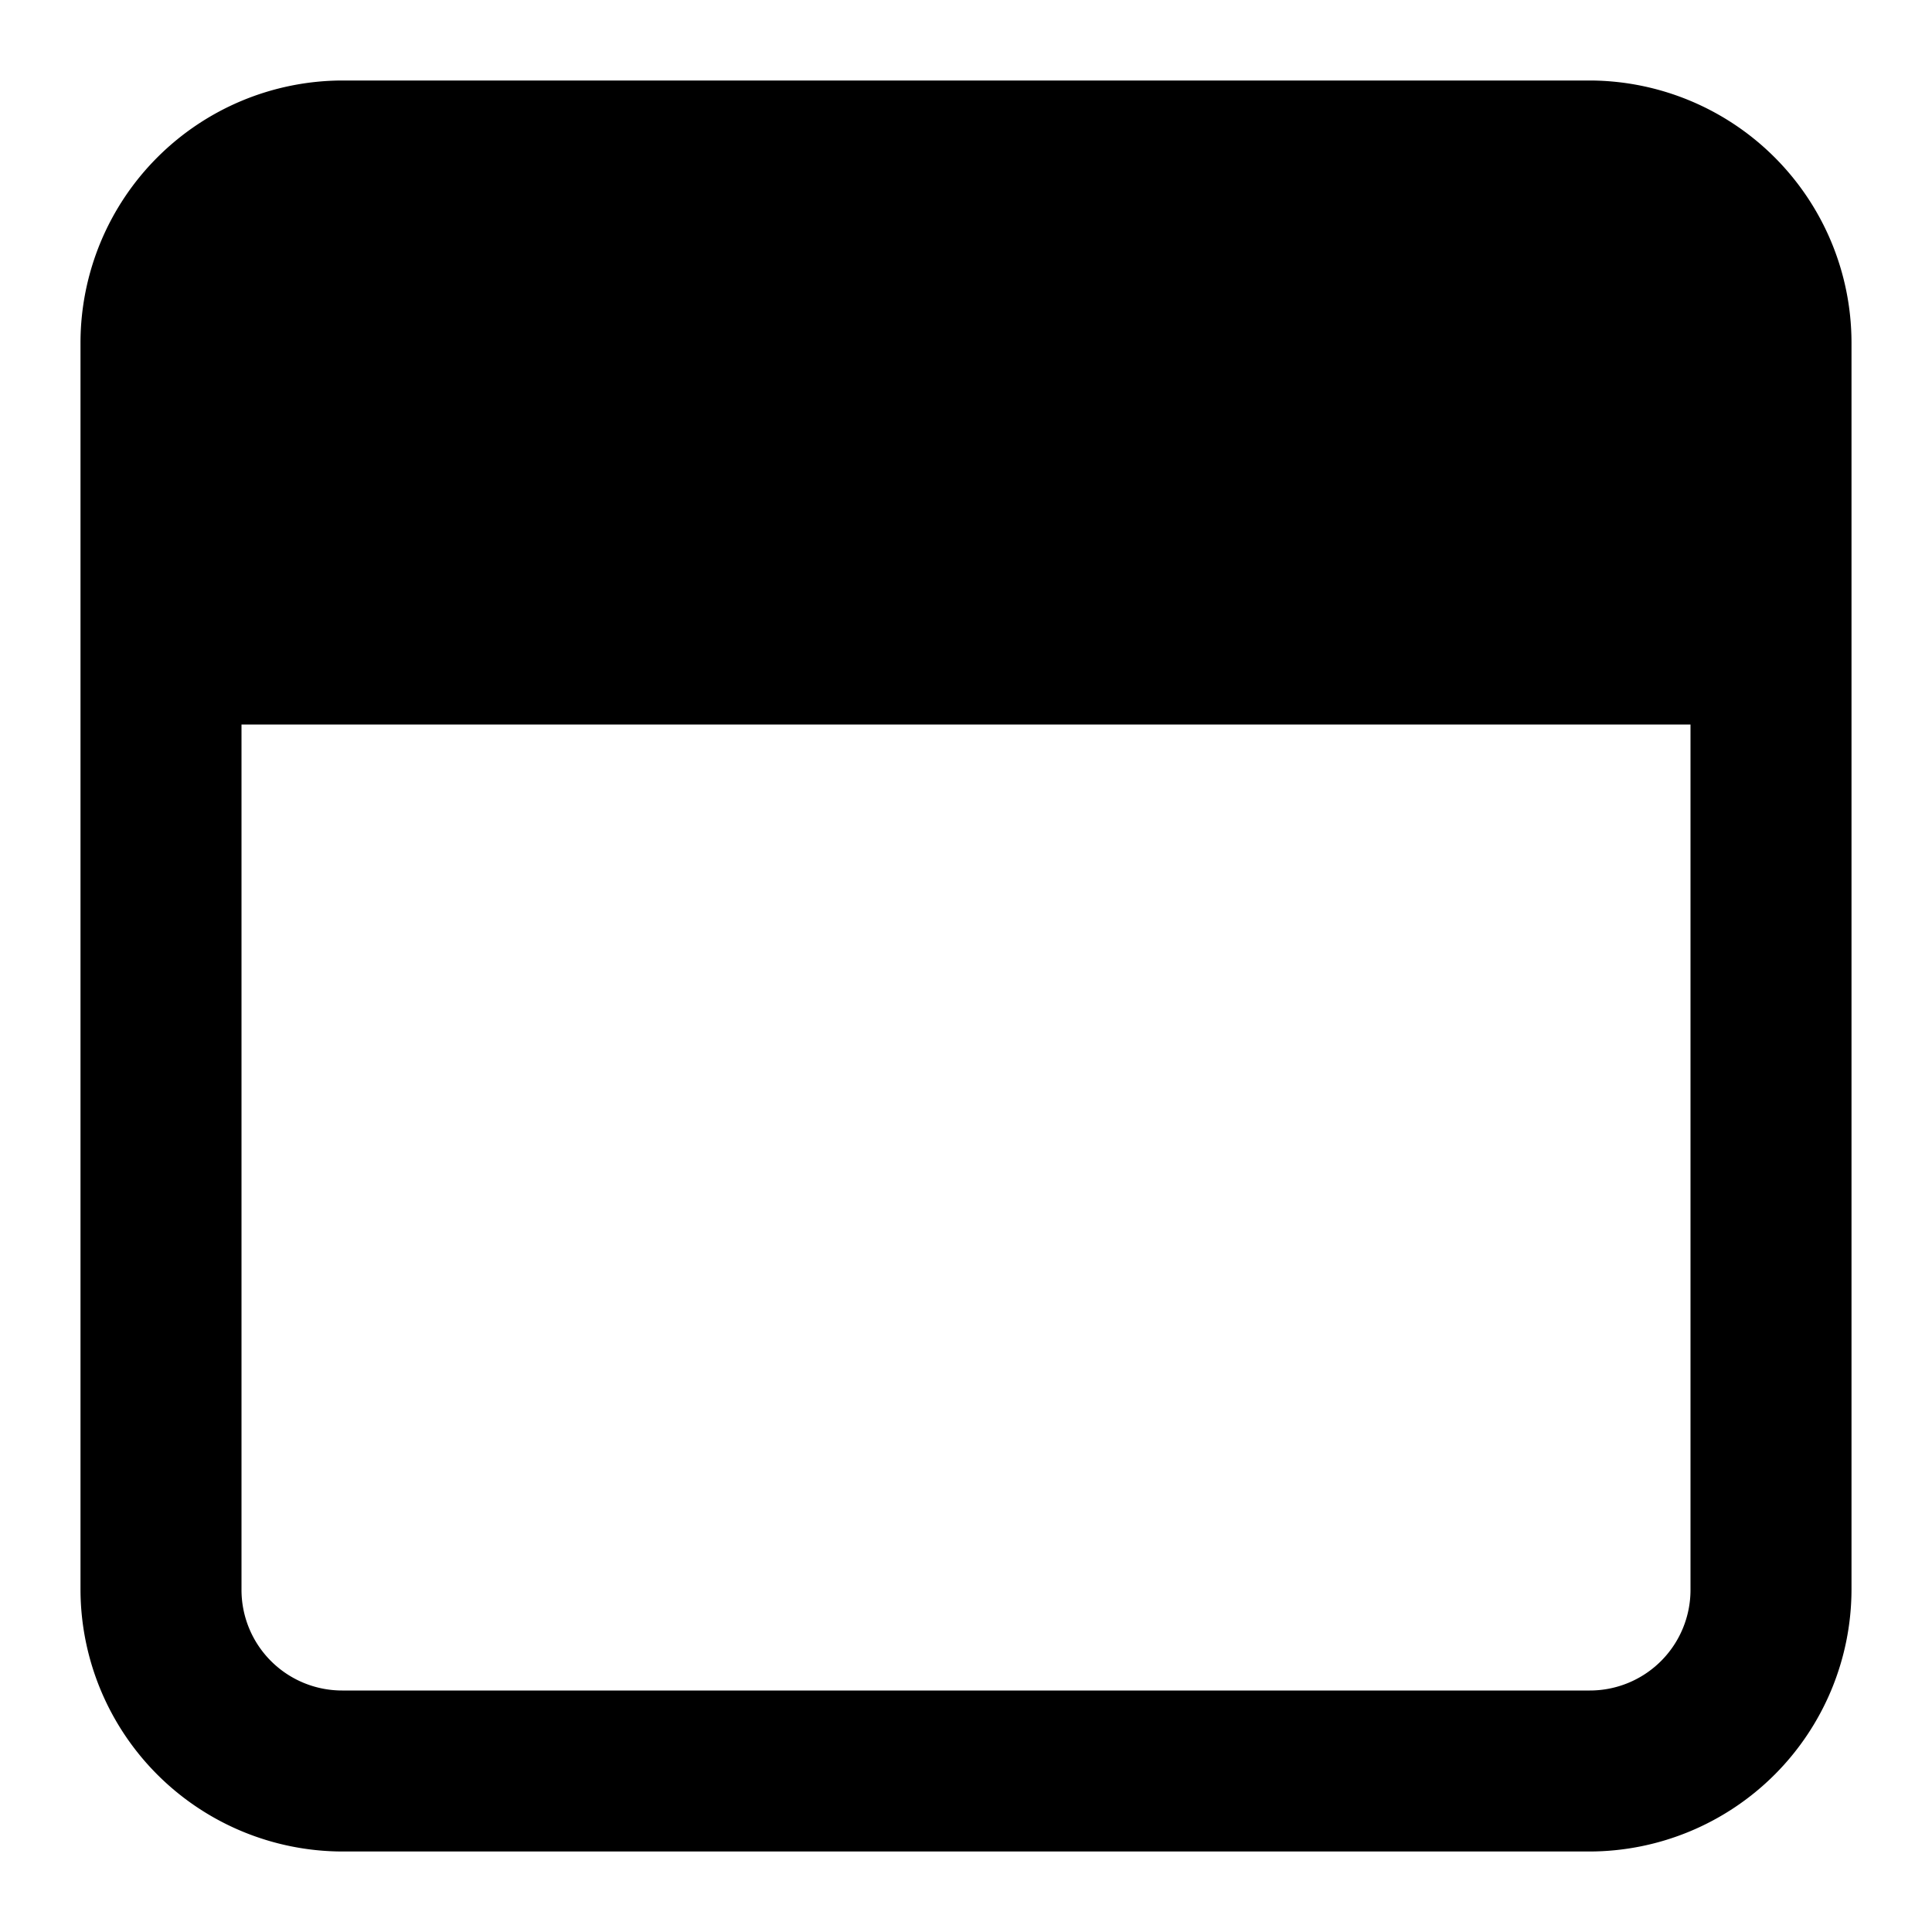 <svg id="Layer_1" data-name="Layer 1" xmlns="http://www.w3.org/2000/svg" width="24" height="24" viewBox="0 0 24 24"><g id="Open_Panel_Top_-_24" data-name="Open Panel Top - 24"><path d="M19.75,1H4.25A3.26,3.26,0,0,0,1,4.25v15.5A3.26,3.26,0,0,0,4.25,23h15.5A3.26,3.26,0,0,0,23,19.75V4.25A3.26,3.26,0,0,0,19.75,1Zm0,20H4.25A1.25,1.25,0,0,1,3,19.75V9H21V19.75A1.25,1.25,0,0,1,19.75,21Z"/></g></svg>